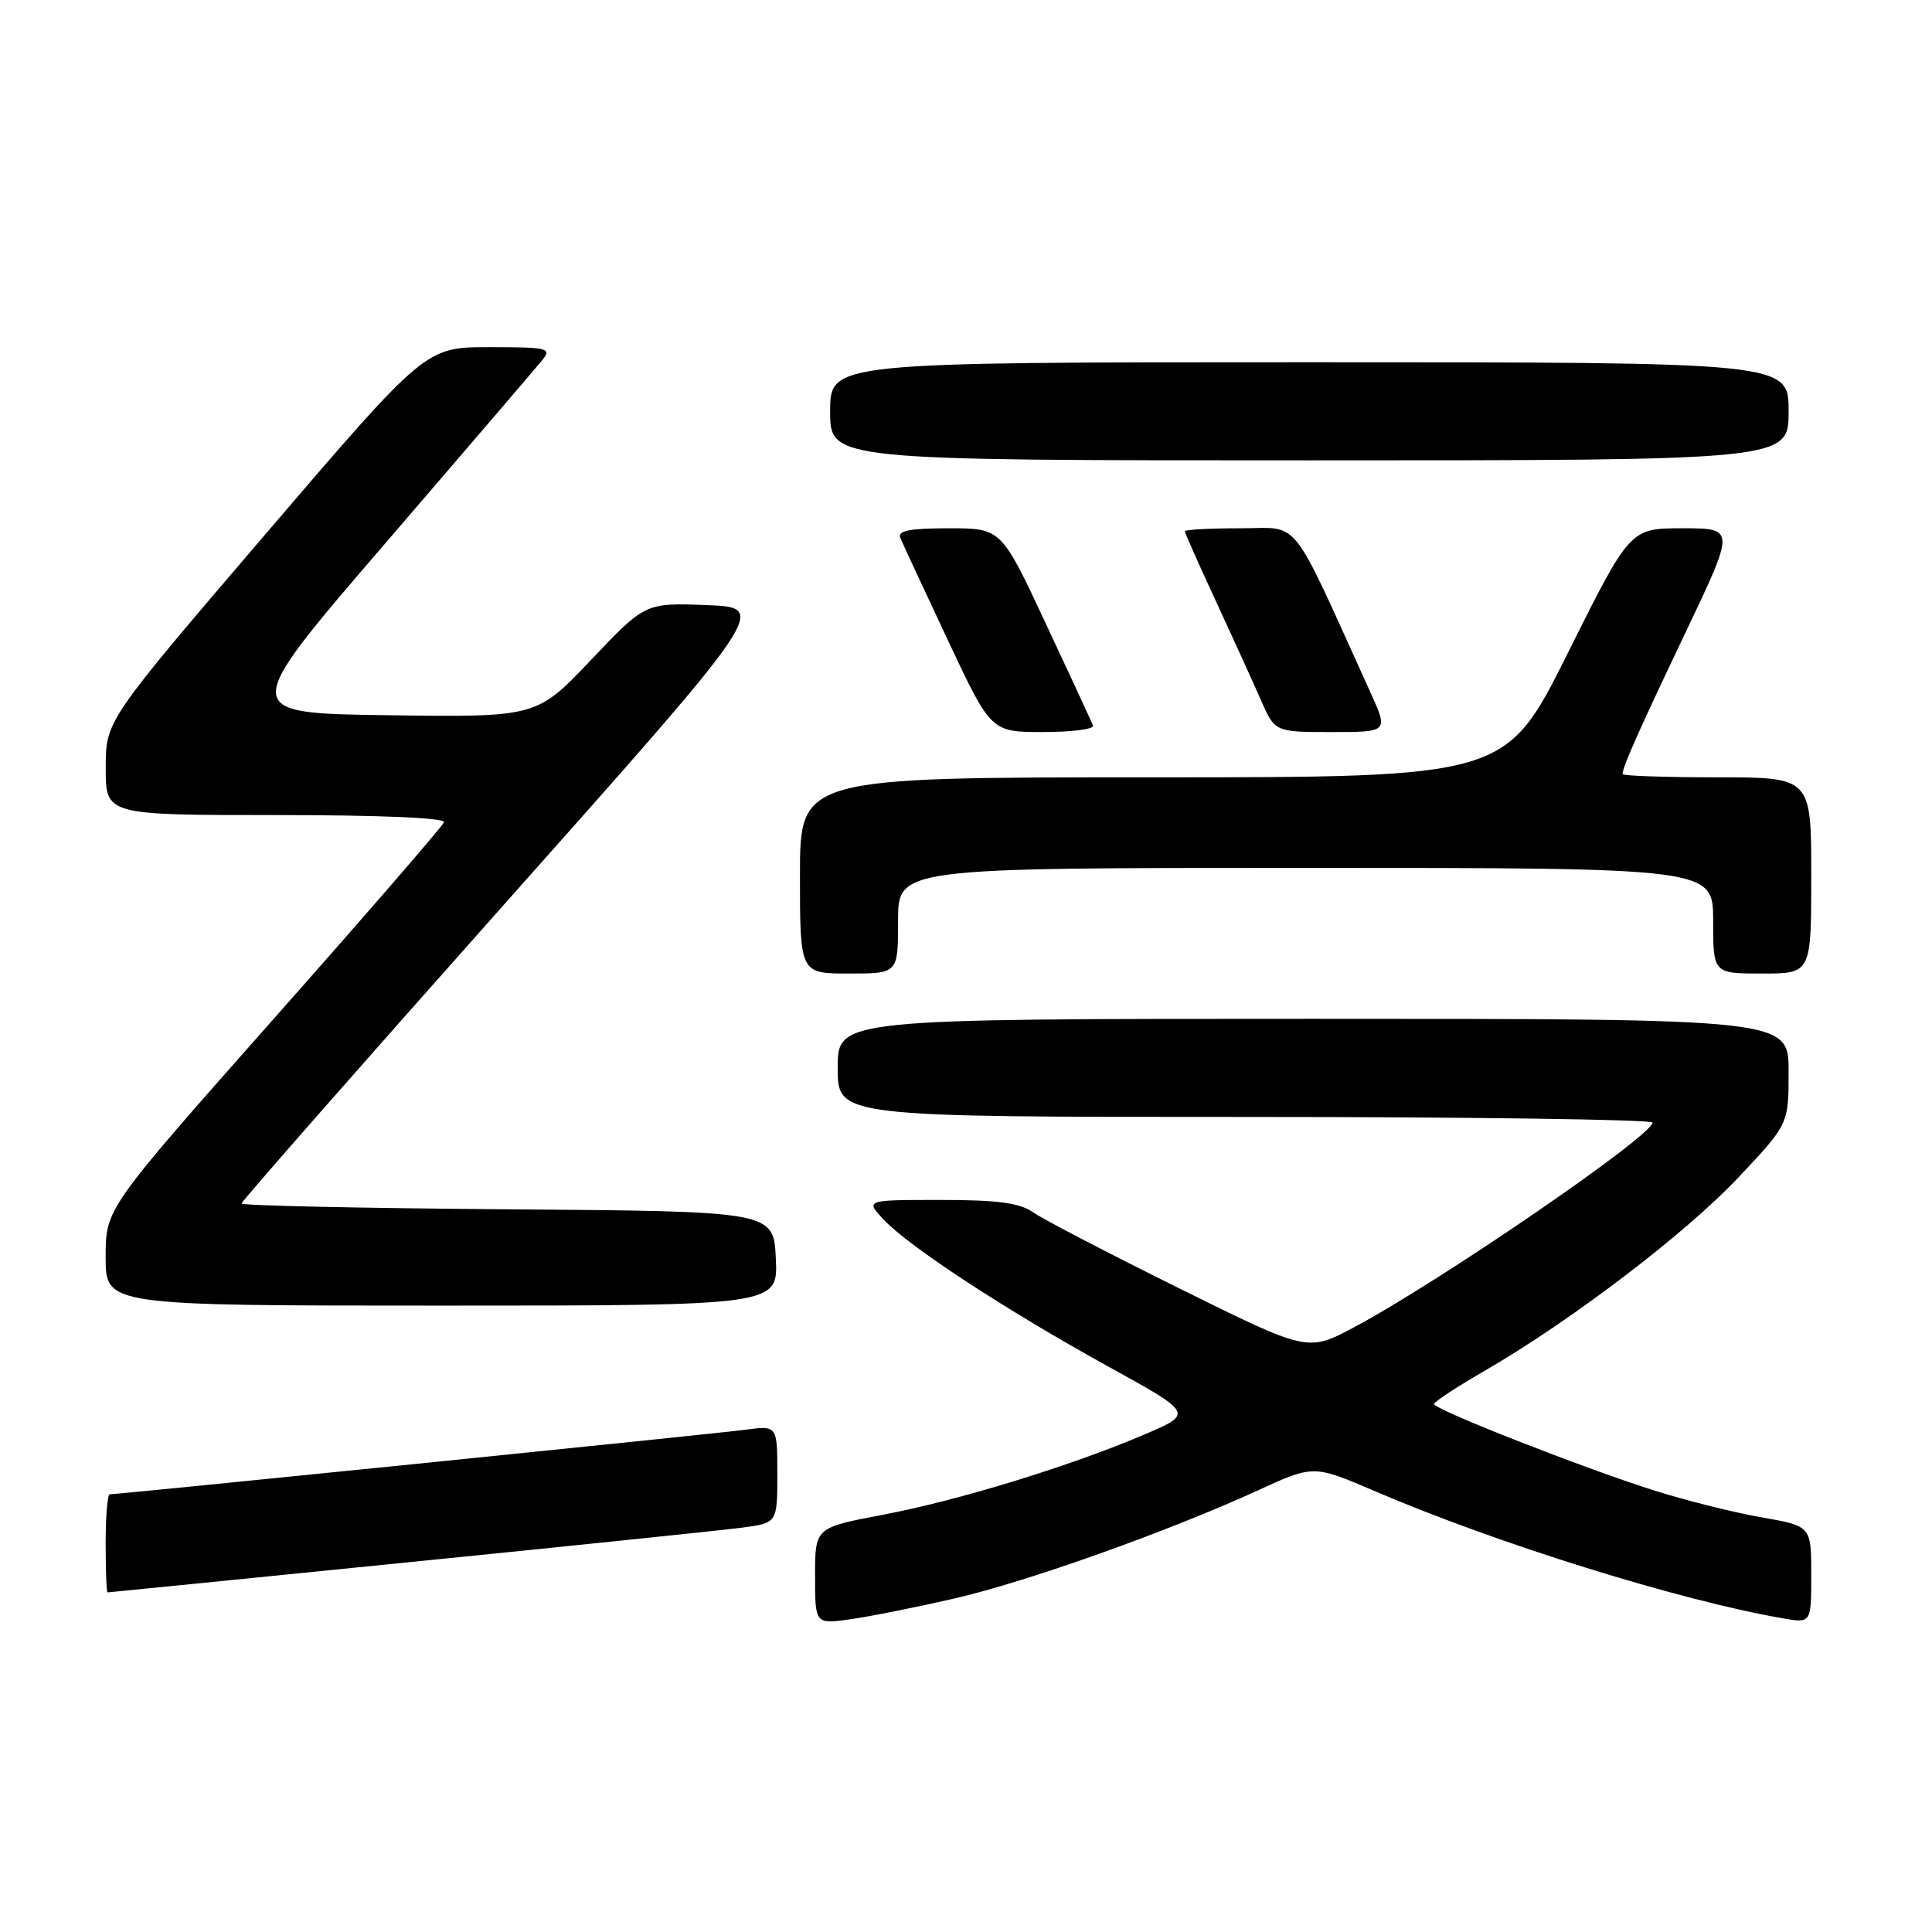 <?xml version="1.0" encoding="UTF-8" standalone="no"?>
<!DOCTYPE svg PUBLIC "-//W3C//DTD SVG 1.1//EN" "http://www.w3.org/Graphics/SVG/1.1/DTD/svg11.dtd" >
<svg xmlns="http://www.w3.org/2000/svg" xmlns:xlink="http://www.w3.org/1999/xlink" version="1.1" viewBox="0 0 256 256">
 <g >
 <path fill="currentColor"
d=" M 126.50 211.80 C 136.10 209.59 154.82 202.92 166.78 197.44 C 174.06 194.10 174.06 194.10 182.28 197.63 C 198.45 204.56 222.58 212.08 236.25 214.44 C 240.00 215.09 240.00 215.09 240.00 208.65 C 240.00 202.21 240.00 202.21 233.38 201.05 C 229.74 200.42 223.34 198.81 219.16 197.49 C 209.57 194.44 189.99 186.75 190.02 186.04 C 190.03 185.74 193.07 183.75 196.77 181.61 C 208.19 175.00 223.29 163.49 230.31 156.06 C 237.00 148.96 237.00 148.96 237.00 141.98 C 237.00 135.00 237.00 135.00 174.00 135.00 C 111.00 135.00 111.00 135.00 111.00 141.50 C 111.00 148.00 111.00 148.00 165.00 148.00 C 194.70 148.00 218.99 148.34 218.97 148.75 C 218.91 150.53 190.67 169.89 179.38 175.89 C 173.27 179.14 173.27 179.14 156.27 170.72 C 146.92 166.09 138.21 161.56 136.91 160.65 C 135.10 159.38 132.24 159.00 124.60 159.00 C 114.65 159.00 114.65 159.00 117.08 161.59 C 120.42 165.17 133.29 173.59 146.83 181.06 C 158.15 187.30 158.15 187.30 151.62 190.09 C 141.82 194.27 126.92 198.84 116.91 200.73 C 108.00 202.42 108.00 202.42 108.00 208.82 C 108.00 215.23 108.00 215.23 112.75 214.55 C 115.36 214.18 121.55 212.94 126.50 211.80 Z  M 54.00 207.02 C 75.72 204.84 95.64 202.77 98.25 202.43 C 103.00 201.81 103.00 201.81 103.00 195.34 C 103.00 188.88 103.00 188.88 98.75 189.45 C 94.87 189.97 15.80 198.00 14.54 198.00 C 14.24 198.00 14.00 200.93 14.00 204.50 C 14.00 208.07 14.11 211.00 14.25 211.00 C 14.39 211.00 32.27 209.21 54.00 207.02 Z  M 102.80 166.75 C 102.50 160.50 102.50 160.50 67.25 160.24 C 47.86 160.09 32.00 159.75 32.00 159.47 C 32.00 159.19 47.71 141.31 66.90 119.73 C 101.80 80.50 101.80 80.50 93.65 80.18 C 85.50 79.87 85.50 79.87 78.30 87.46 C 71.10 95.04 71.10 95.04 51.39 94.77 C 31.67 94.50 31.67 94.50 51.09 71.95 C 61.76 59.55 71.12 48.63 71.87 47.70 C 73.14 46.13 72.62 46.00 64.82 46.00 C 56.39 46.00 56.39 46.00 35.20 70.75 C 14.01 95.50 14.01 95.50 14.01 101.75 C 14.00 108.00 14.00 108.00 36.58 108.00 C 50.36 108.00 59.04 108.37 58.83 108.95 C 58.65 109.47 48.49 121.20 36.25 135.02 C 14.00 160.15 14.00 160.15 14.00 166.57 C 14.00 173.00 14.00 173.00 58.55 173.00 C 103.10 173.00 103.10 173.00 102.80 166.75 Z  M 119.00 122.00 C 119.00 115.00 119.00 115.00 173.00 115.00 C 227.00 115.00 227.00 115.00 227.00 122.00 C 227.00 129.00 227.00 129.00 233.50 129.00 C 240.00 129.00 240.00 129.00 240.00 116.00 C 240.00 103.00 240.00 103.00 227.50 103.00 C 220.62 103.00 215.00 102.80 215.00 102.57 C 215.00 101.63 217.08 96.95 223.37 83.75 C 229.92 70.00 229.92 70.00 222.95 70.00 C 215.99 70.00 215.99 70.00 207.76 86.50 C 199.53 103.00 199.53 103.00 152.76 103.00 C 106.00 103.00 106.00 103.00 106.00 116.00 C 106.00 129.00 106.00 129.00 112.50 129.00 C 119.00 129.00 119.00 129.00 119.00 122.00 Z  M 144.83 96.14 C 144.65 95.67 141.84 89.59 138.58 82.64 C 132.67 70.00 132.67 70.00 125.73 70.00 C 120.57 70.00 118.92 70.32 119.29 71.25 C 119.57 71.94 122.39 78.01 125.56 84.75 C 131.31 97.00 131.31 97.00 138.24 97.00 C 142.05 97.00 145.02 96.61 144.83 96.14 Z  M 181.59 91.75 C 170.73 67.84 172.45 70.00 164.33 70.00 C 160.30 70.00 157.00 70.18 157.00 70.40 C 157.00 70.62 158.85 74.78 161.11 79.65 C 163.36 84.52 166.05 90.41 167.07 92.75 C 168.93 97.00 168.93 97.00 176.45 97.00 C 183.97 97.00 183.97 97.00 181.59 91.75 Z  M 237.00 54.50 C 237.00 48.00 237.00 48.00 173.50 48.00 C 110.00 48.00 110.00 48.00 110.00 54.50 C 110.00 61.00 110.00 61.00 173.50 61.00 C 237.00 61.00 237.00 61.00 237.00 54.50 Z "/>
</g>
</svg>